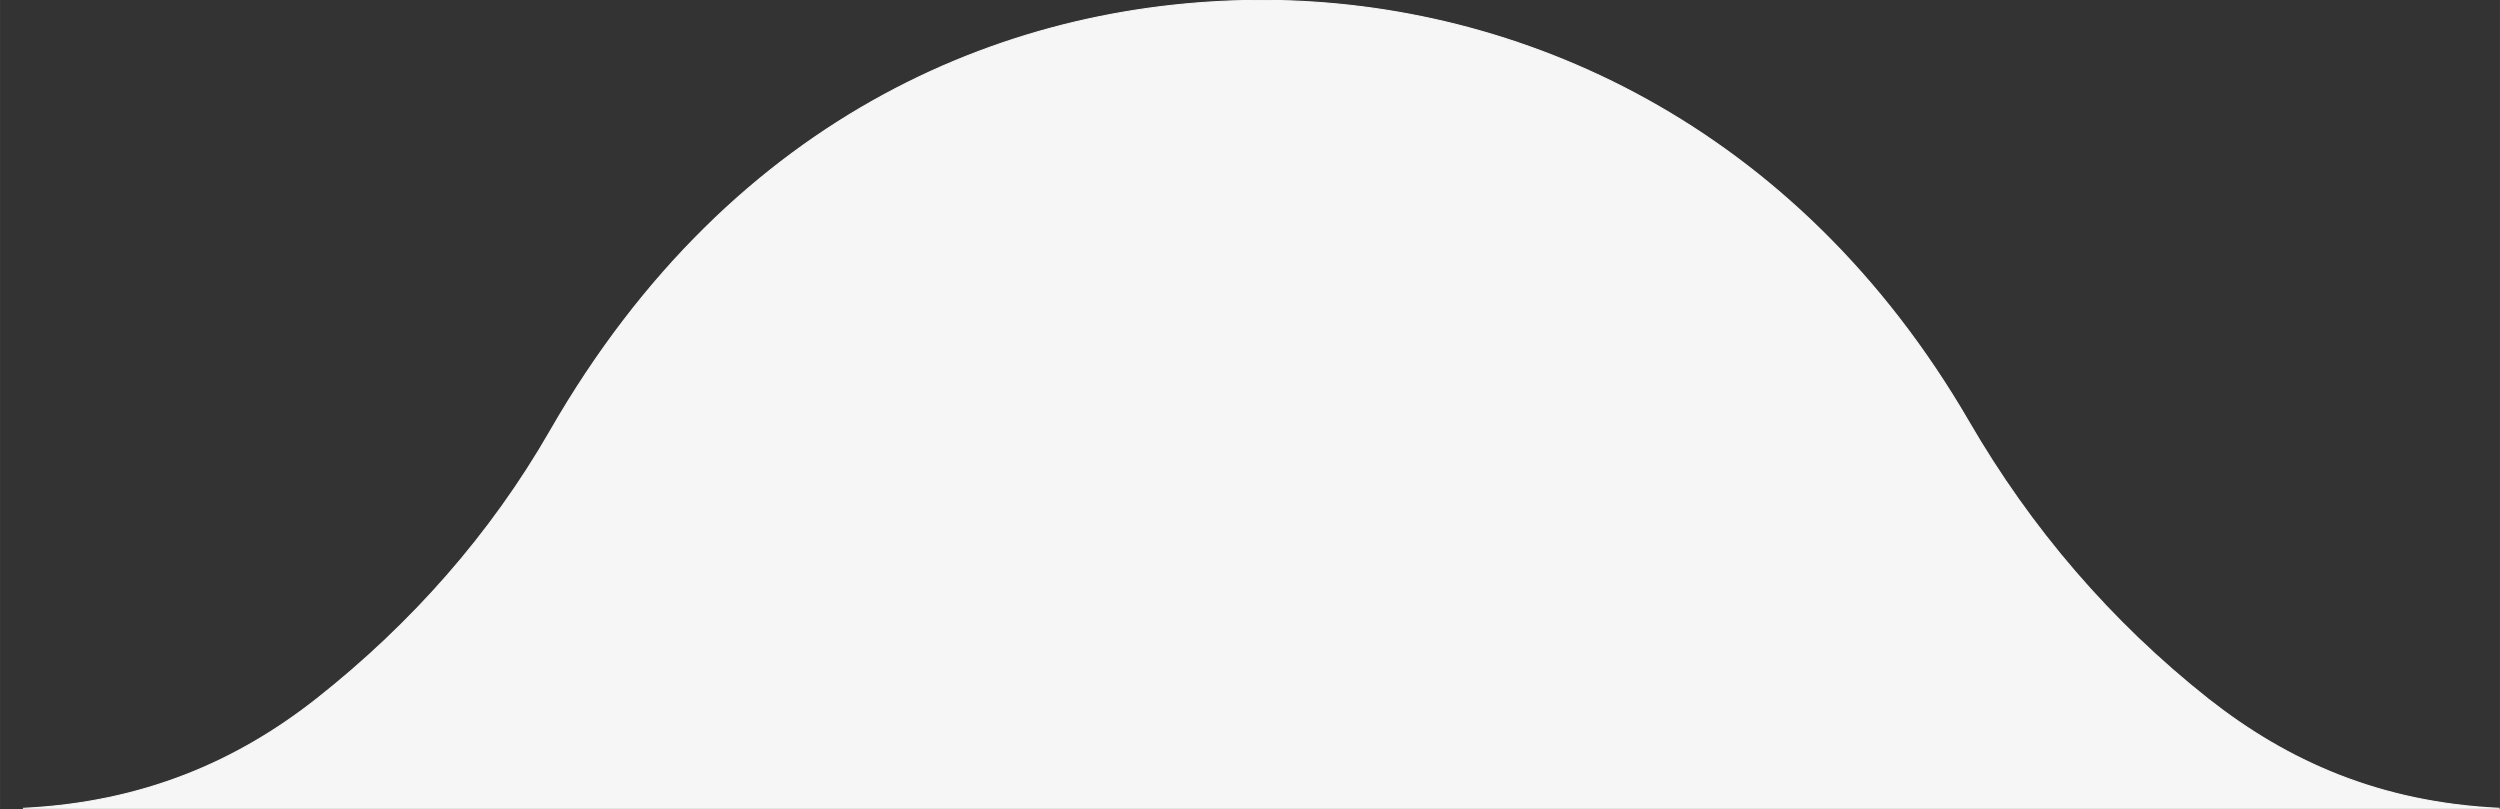 <?xml version="1.0" encoding="UTF-8"?>
<!DOCTYPE svg PUBLIC "-//W3C//DTD SVG 1.1//EN" "http://www.w3.org/Graphics/SVG/1.1/DTD/svg11.dtd">
<!-- Creator: CorelDRAW 2020 (64-Bit) -->
<svg xmlns="http://www.w3.org/2000/svg" xml:space="preserve" width="618px" height="200px" version="1.1" style="shape-rendering:geometricPrecision; text-rendering:geometricPrecision; image-rendering:optimizeQuality; fill-rule:evenodd; clip-rule:evenodd"
viewBox="0 0 69.74 22.57"
 xmlns:xlink="http://www.w3.org/1999/xlink"
 xmlns:xodm="http://www.corel.com/coreldraw/odm/2003">
 <rect x="0" y="0" width="69.74" height="22.57" fill="#333333" stroke="none"/>
 <defs>
  <style type="text/css">
   <![CDATA[
    .str0 {stroke:#f6f6f7;stroke-width:0.03;stroke-miterlimit:22.926}
    .fil1 {fill:none}
    .fil0 {fill:#f6f6f7}
   ]]>
  </style>
 </defs>
 <g id="Layer_x0020_1">
  <g>
   <path class="fil0" d="M0 22.55l0 0 0 0zm0.64 0l34.58 0 0 0c11.5,0 23.01,0 34.51,0 -3.35,-0.16 -5.92,-1.31 -8.13,-3.05 -2.73,-2.16 -4.96,-4.77 -6.68,-7.74 -4.84,-8.33 -12.57,-11.7 -19.57,-11.75 -7,-0.04 -14.86,3.06 -20,12.01 -1.66,2.89 -3.87,5.39 -6.52,7.48 -2.21,1.74 -4.84,2.89 -8.19,3.05z"/>
   <path id="1" class="fil1 str0" d="M0 22.55l0 0m0.64 0l34.58 0 0 0c11.5,0 23.01,0 34.51,0 -3.35,-0.16 -5.92,-1.31 -8.13,-3.05 -2.73,-2.16 -4.96,-4.77 -6.68,-7.74 -4.84,-8.33 -12.57,-11.7 -19.57,-11.75 -7,-0.04 -14.86,3.06 -20,12.01 -1.66,2.89 -3.87,5.39 -6.52,7.48 -2.21,1.74 -4.84,2.89 -8.19,3.05z"/>
  </g>
 </g>
</svg>
